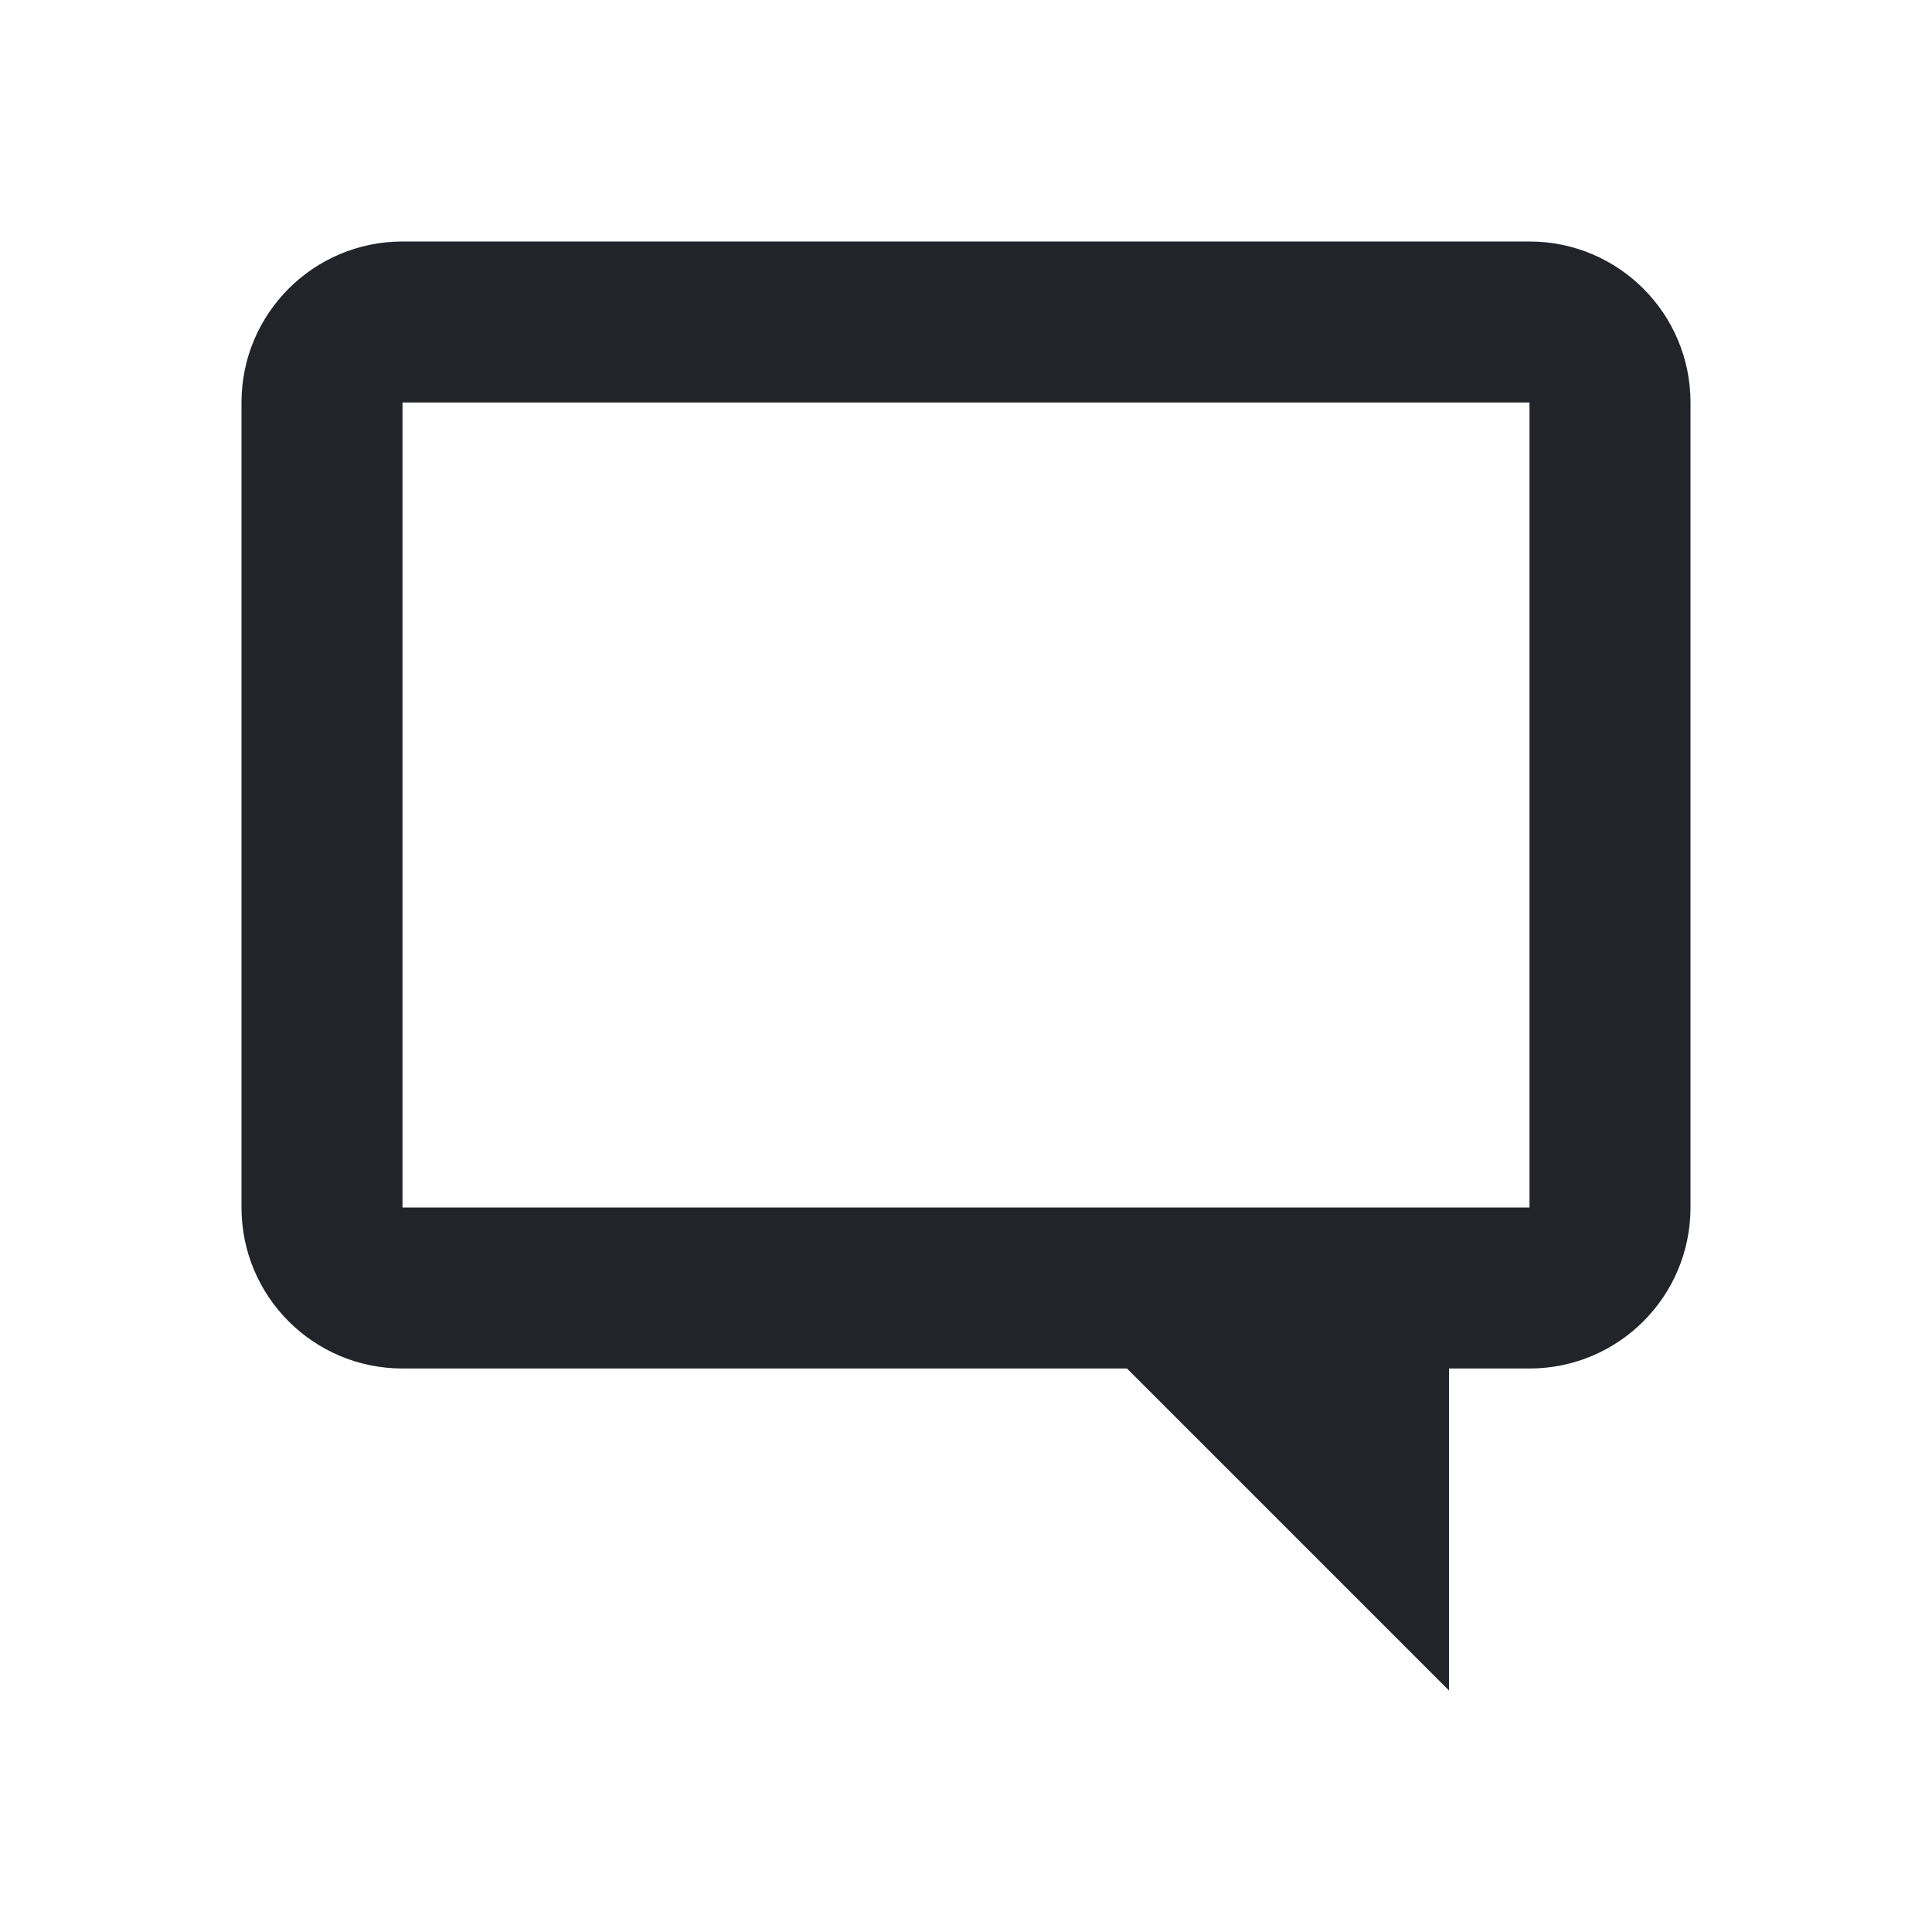 <svg width="24" height="24" viewBox="0 0 24 24" fill="#22242A" xmlns="http://www.w3.org/2000/svg">
<path fill-rule="evenodd" clip-rule="evenodd" d="M18 17H19C20.105 17 21 16.105 21 15V5C21 3.895 20.105 3 19 3H5C3.895 3 3 3.895 3 5V15C3 16.105 3.895 17 5 17H14L18 21V17ZM5 5H19V15H5V5Z" />
</svg>
